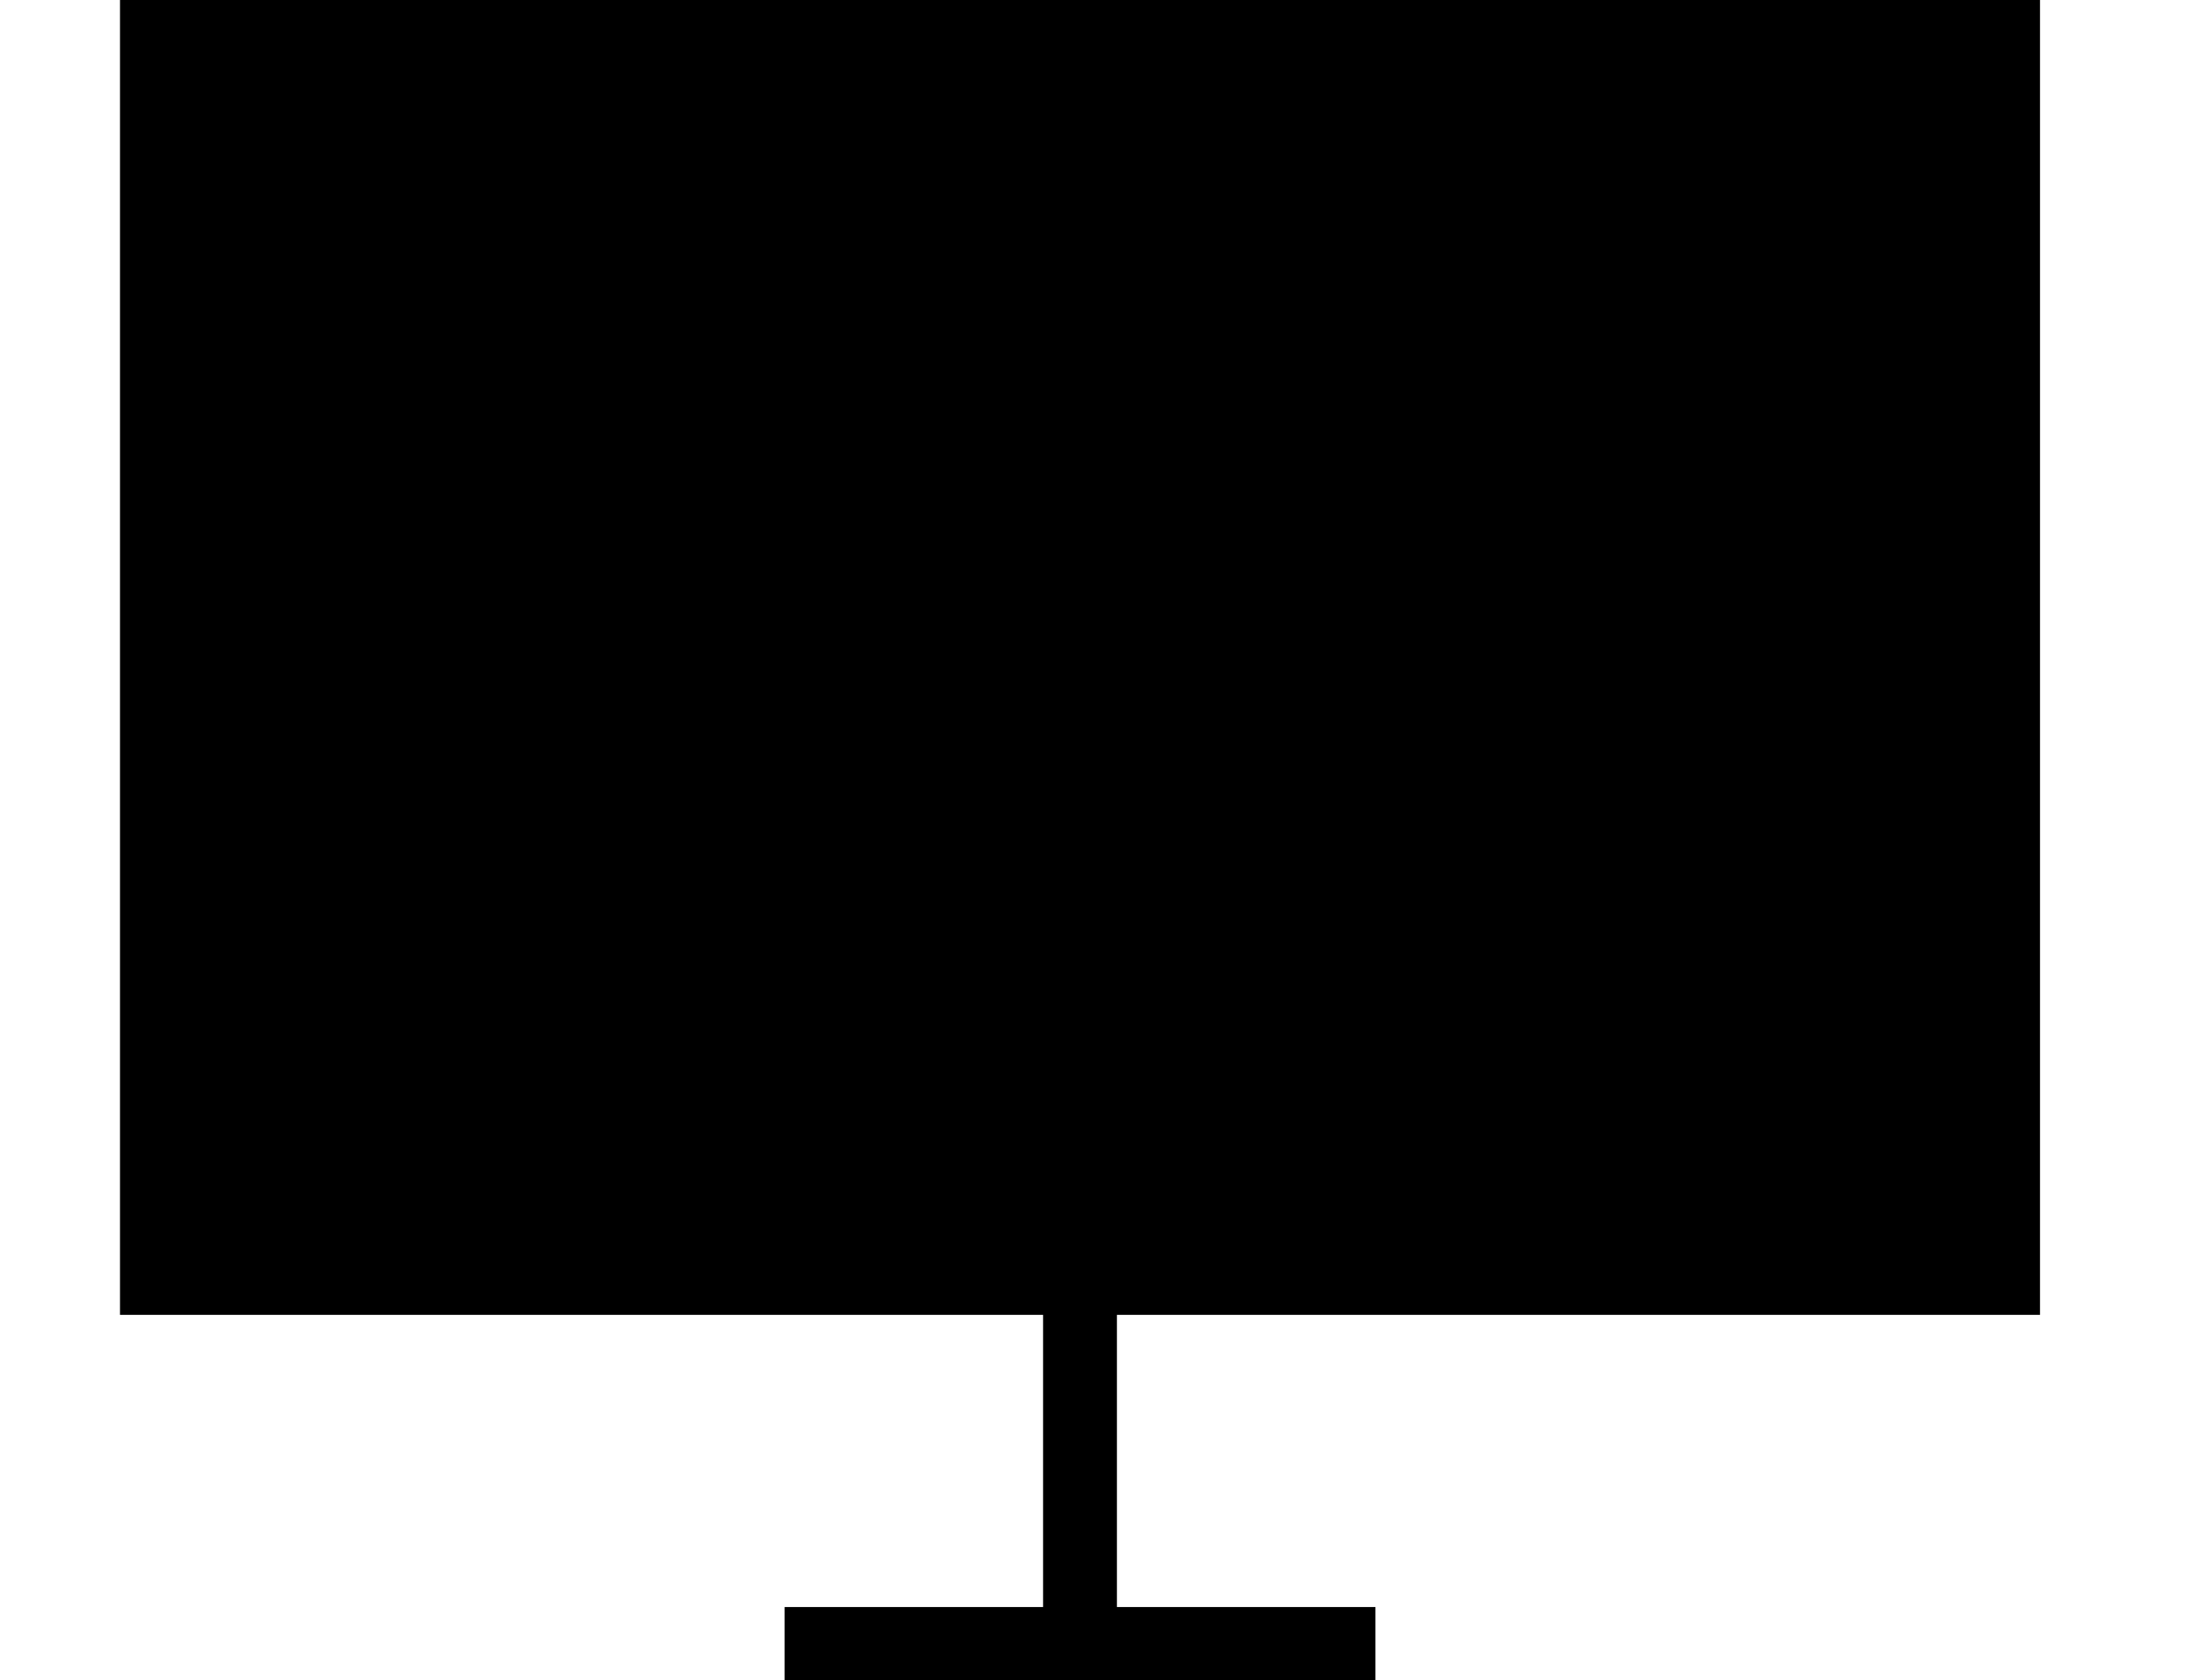<?xml version="1.0" encoding="UTF-8" standalone="no"?>
<svg width="55px" height="42px" viewBox="0 0 55 42" version="1.1" xmlns="http://www.w3.org/2000/svg" xmlns:xlink="http://www.w3.org/1999/xlink" xmlns:sketch="http://www.bohemiancoding.com/sketch/ns">
    <!-- Generator: Sketch 3.2.1 (9971) - http://www.bohemiancoding.com/sketch -->
    <title>PortalMode</title>
    <desc>Created with Sketch.</desc>
    <defs></defs>
    <g id="Random" stroke="none" stroke-width="1" fill="none" fill-rule="evenodd" sketch:type="MSPage">
        <g id="PortalMode" sketch:type="MSArtboardGroup" fill="#000000">
            <path d="M51,32.87 L51,0 L3,0 L3,32.87 L26.077,32.87 L26.077,40.174 L19.615,40.174 L19.615,42 L34.385,42 L34.385,40.174 L27.923,40.174 L27.923,32.87 L51,32.87" sketch:type="MSShapeGroup"></path>
        </g>
    </g>
</svg>